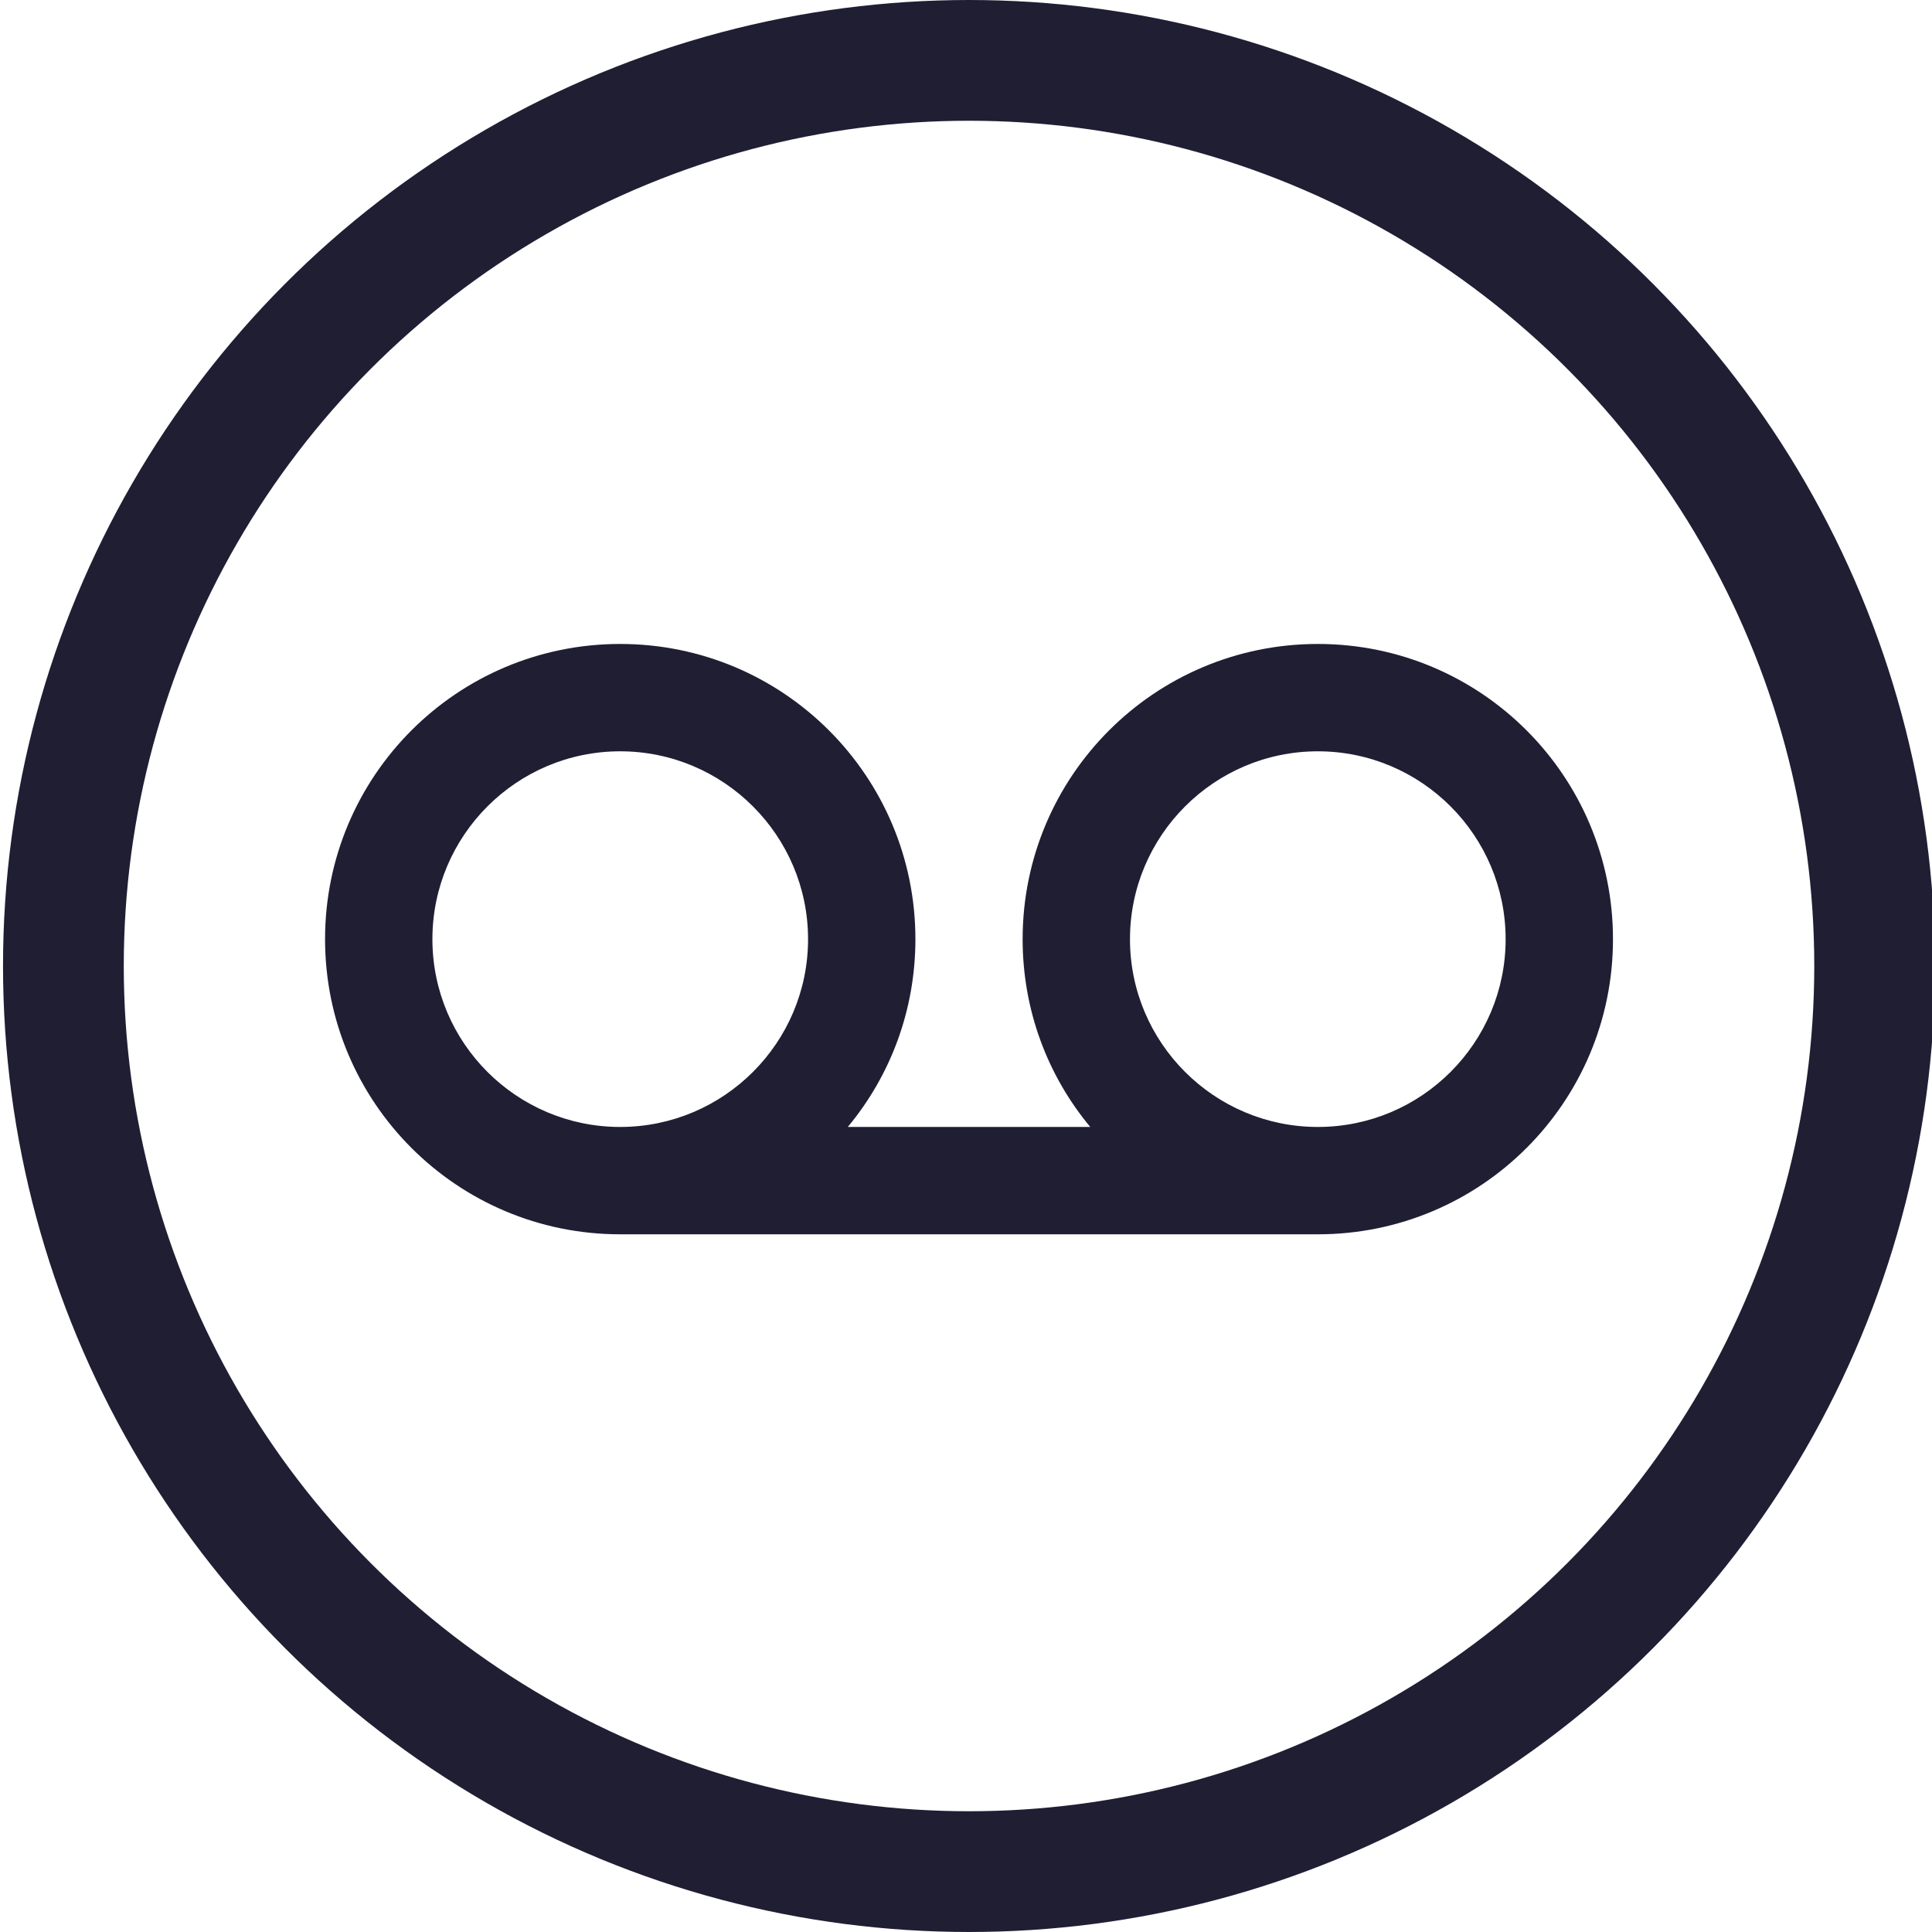 <?xml version="1.0" encoding="UTF-8"?>
<svg width="16px" height="16px" viewBox="0 0 16 16" version="1.1" xmlns="http://www.w3.org/2000/svg" xmlns:xlink="http://www.w3.org/1999/xlink">
    <title>icn_vm</title>
    <g id="Final-VVM(M2022-50)" stroke="none" stroke-width="1" fill="none" fill-rule="evenodd">
        <g id="Messages_with_badge-count" transform="translate(-616, -492)">
            <g id="Group-2" transform="translate(604, 480)">
                <g id="Group" transform="translate(12.025, 12)">
                    <circle id="Oval" stroke="#1F1E33" cx="8" cy="8" r="7.5"></circle>
                    <path d="M10.889,5.333 C9.538,5.333 8.444,6.427 8.444,7.778 C8.444,8.369 8.653,8.911 9.004,9.333 L6.996,9.333 C7.347,8.911 7.556,8.369 7.556,7.778 C7.556,6.427 6.462,5.333 5.111,5.333 C3.76,5.333 2.667,6.427 2.667,7.778 C2.667,9.129 3.76,10.222 5.111,10.222 L10.889,10.222 C12.24,10.222 13.333,9.129 13.333,7.778 C13.333,6.427 12.24,5.333 10.889,5.333 Z M5.111,9.333 C4.253,9.333 3.556,8.636 3.556,7.778 C3.556,6.92 4.253,6.222 5.111,6.222 C5.969,6.222 6.667,6.92 6.667,7.778 C6.667,8.636 5.969,9.333 5.111,9.333 Z M10.889,9.333 C10.031,9.333 9.333,8.636 9.333,7.778 C9.333,6.92 10.031,6.222 10.889,6.222 C11.747,6.222 12.444,6.92 12.444,7.778 C12.444,8.636 11.747,9.333 10.889,9.333 Z" id="icon/communication/voicemail_24px" fill="#1F1E33" fill-rule="nonzero"></path>
                </g>
            </g>
        </g>
    </g>
</svg>
